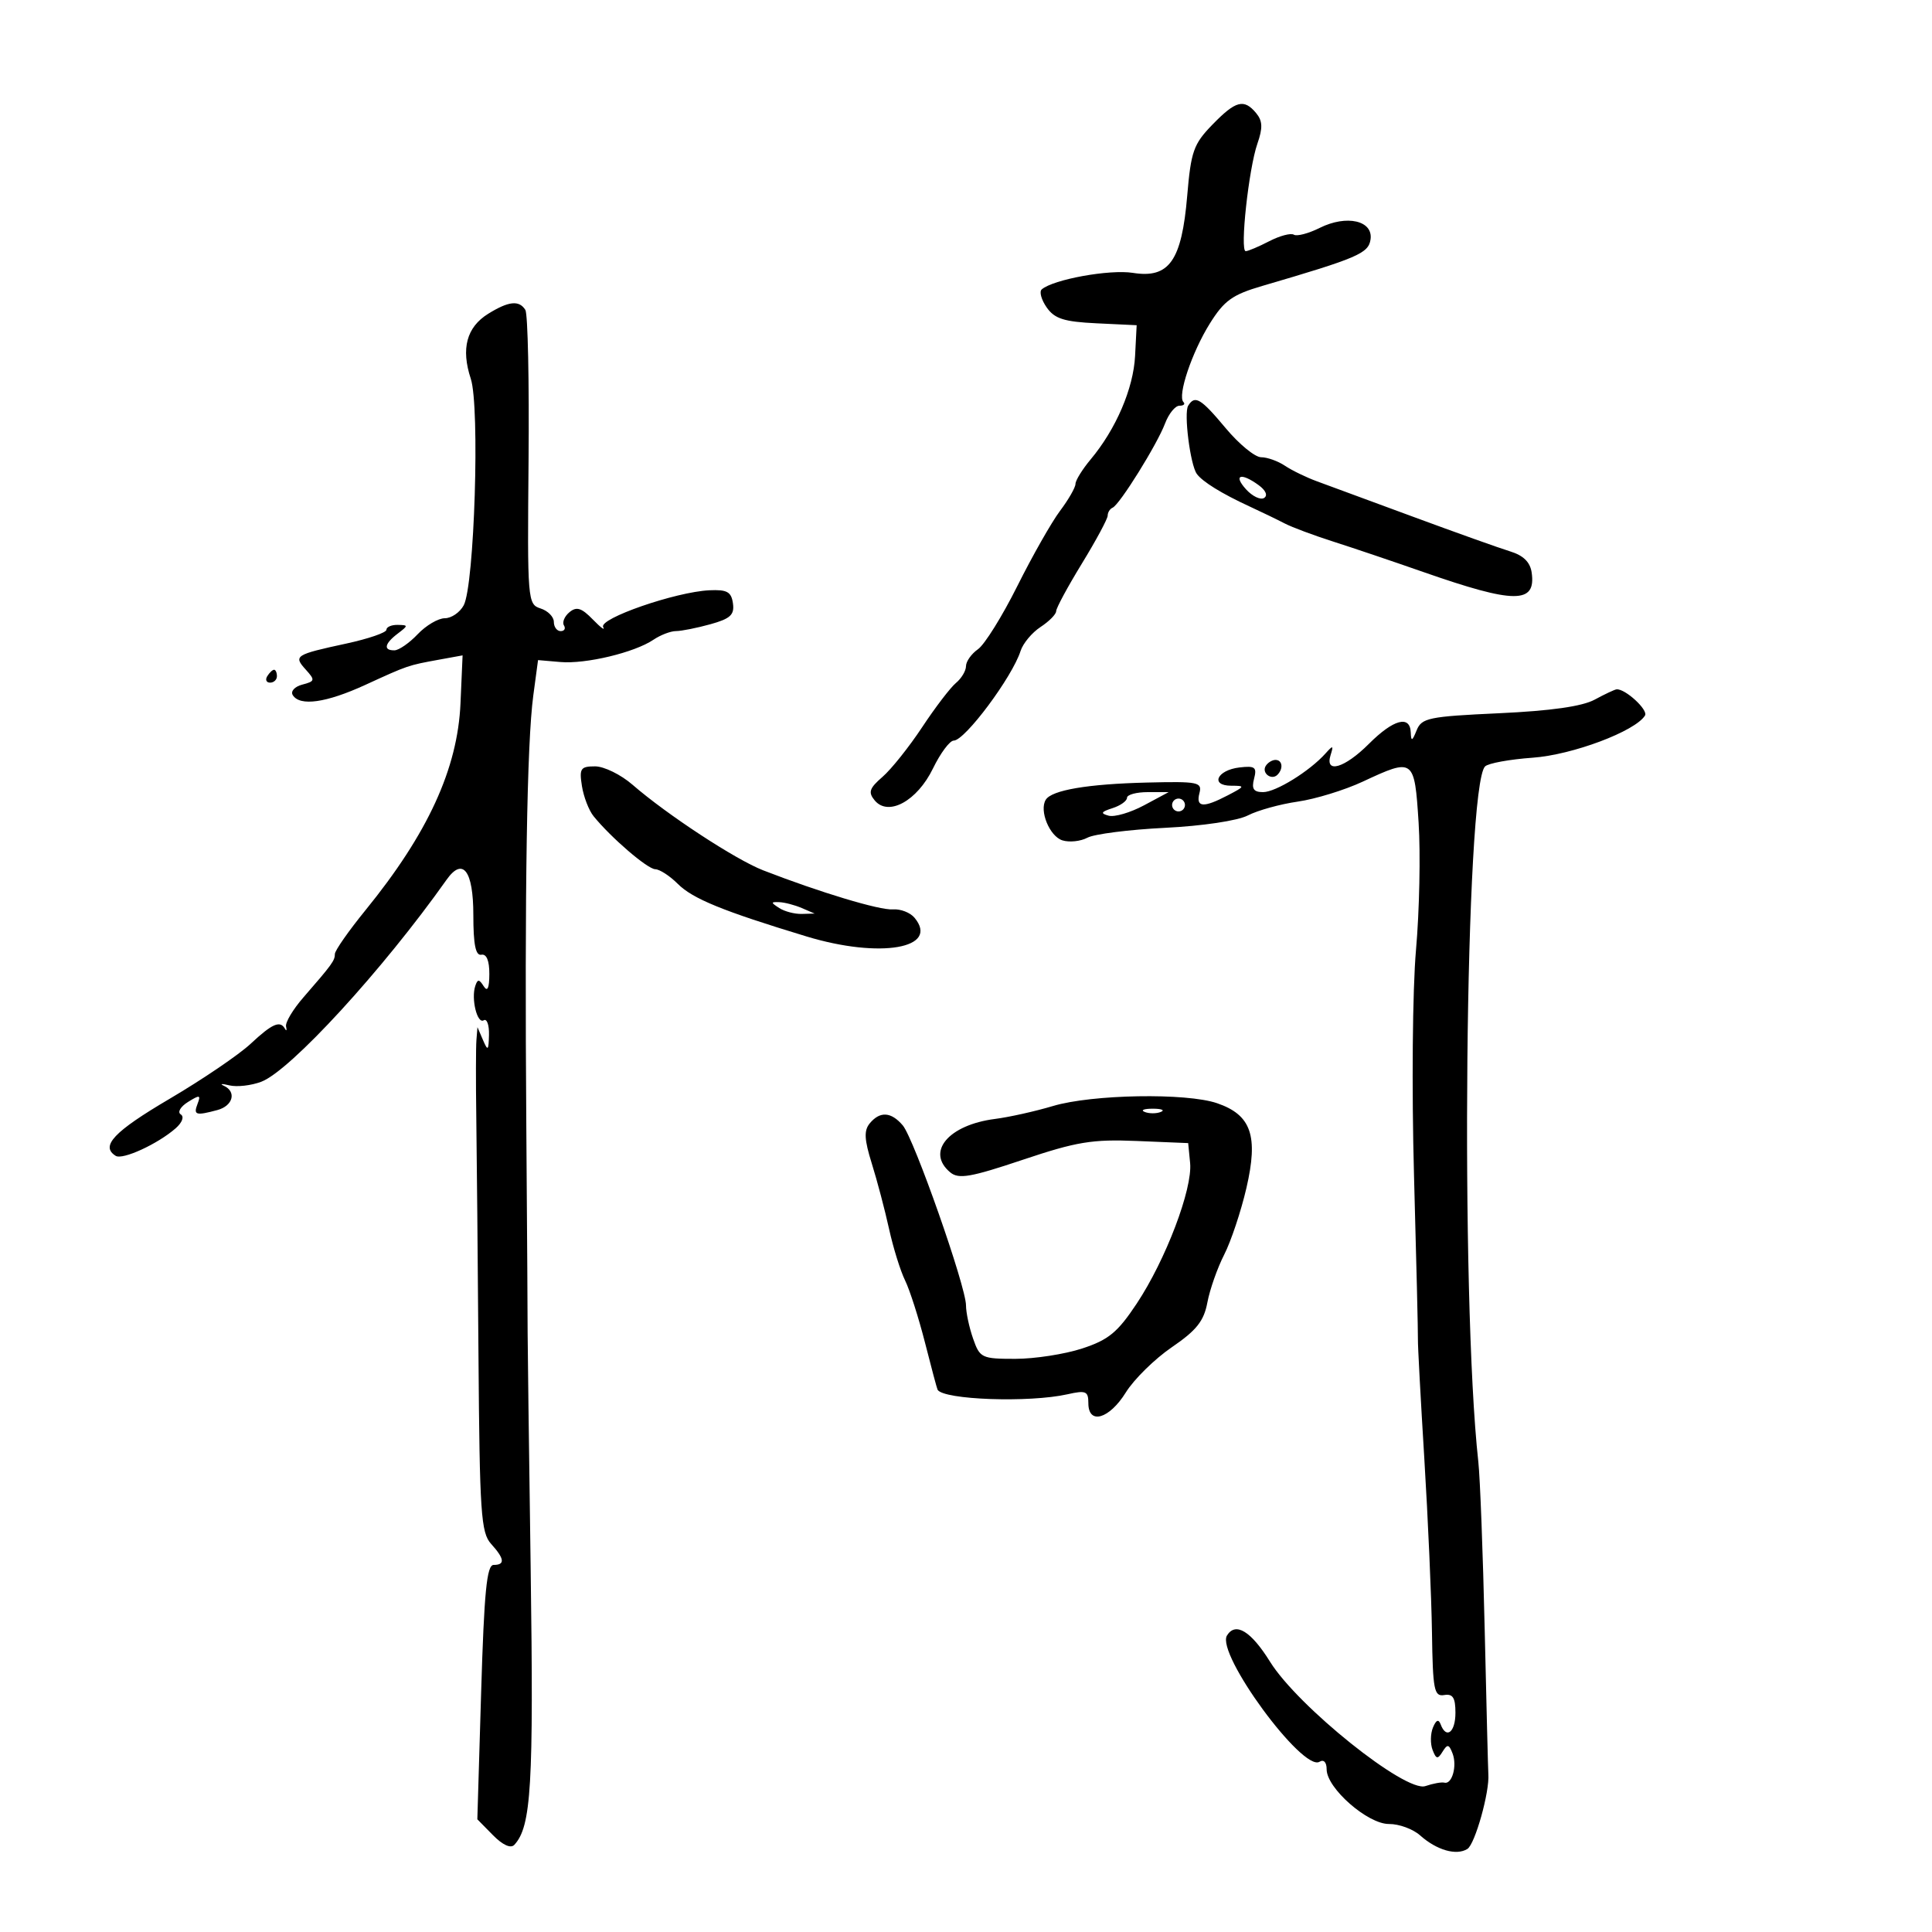 <svg xmlns="http://www.w3.org/2000/svg" width="300" height="300" viewBox="0 0 300 300" version="1.1">
	<path d="M 188.249 19.368 C 185.333 22.370, 184.932 23.505, 184.348 30.415 C 183.495 40.506, 181.546 43.271, 175.922 42.372 C 172.319 41.795, 163.548 43.385, 161.759 44.938 C 161.352 45.292, 161.700 46.554, 162.533 47.744 C 163.761 49.497, 165.226 49.962, 170.274 50.203 L 176.500 50.500 176.254 55.281 C 175.995 60.333, 173.291 66.629, 169.363 71.327 C 168.064 72.881, 167 74.599, 167 75.143 C 167 75.688, 165.924 77.566, 164.608 79.317 C 163.293 81.068, 160.306 86.325, 157.972 91 C 155.638 95.675, 152.889 100.088, 151.864 100.807 C 150.839 101.525, 150 102.708, 150 103.434 C 150 104.161, 149.297 105.338, 148.438 106.051 C 147.579 106.764, 145.216 109.857, 143.188 112.924 C 141.160 115.991, 138.390 119.461, 137.032 120.635 C 134.989 122.404, 134.781 123.031, 135.821 124.284 C 137.937 126.834, 142.417 124.379, 144.873 119.324 C 146.029 116.946, 147.478 115, 148.093 115 C 149.827 115, 157.191 105.125, 158.476 101.076 C 158.848 99.905, 160.243 98.232, 161.576 97.358 C 162.909 96.485, 164 95.380, 164 94.903 C 164 94.426, 165.800 91.094, 168 87.500 C 170.200 83.906, 172 80.560, 172 80.066 C 172 79.571, 172.346 79.017, 172.768 78.833 C 173.863 78.358, 179.676 69.019, 180.911 65.750 C 181.483 64.237, 182.487 63, 183.142 63 C 183.797 63, 184.078 62.745, 183.766 62.433 C 182.803 61.470, 185.068 54.719, 187.852 50.255 C 190.088 46.671, 191.356 45.759, 196 44.401 C 210.813 40.067, 212.495 39.345, 212.815 37.191 C 213.252 34.251, 209.104 33.303, 204.925 35.387 C 203.183 36.257, 201.375 36.732, 200.908 36.443 C 200.441 36.154, 198.718 36.612, 197.079 37.459 C 195.440 38.307, 193.800 39, 193.433 39 C 192.505 39, 193.897 26.189, 195.245 22.316 C 196.102 19.856, 196.059 18.776, 195.055 17.566 C 193.162 15.286, 191.886 15.624, 188.249 19.368 M 75.809 48.722 C 72.454 50.803, 71.560 54.137, 73.103 58.811 C 74.536 63.154, 73.671 90.877, 72.005 93.991 C 71.414 95.096, 70.093 96, 69.070 96 C 68.047 96, 66.150 97.117, 64.855 98.483 C 63.560 99.848, 61.938 100.973, 61.250 100.983 C 59.493 101.007, 59.696 99.951, 61.750 98.392 C 63.417 97.127, 63.417 97.062, 61.750 97.032 C 60.788 97.014, 60 97.357, 60 97.794 C 60 98.230, 57.188 99.195, 53.750 99.937 C 45.820 101.650, 45.538 101.832, 47.475 103.972 C 48.961 105.615, 48.922 105.787, 46.939 106.306 C 45.756 106.615, 45.094 107.343, 45.458 107.933 C 46.559 109.713, 50.635 109.141, 56.721 106.351 C 63.390 103.295, 63.323 103.318, 68.166 102.434 L 71.831 101.766 71.506 109.205 C 71.062 119.367, 66.443 129.426, 56.750 141.337 C 54.138 144.548, 52 147.605, 52 148.130 C 52 149.159, 51.589 149.727, 47.106 154.883 C 45.488 156.743, 44.279 158.768, 44.418 159.383 C 44.558 159.997, 44.483 160.162, 44.253 159.750 C 43.502 158.408, 42.269 158.947, 38.915 162.080 C 37.101 163.774, 31.429 167.625, 26.309 170.638 C 17.672 175.721, 15.542 177.981, 17.971 179.482 C 19.043 180.145, 24.503 177.634, 27.274 175.203 C 28.300 174.303, 28.633 173.391, 28.064 173.039 C 27.522 172.705, 28.027 171.840, 29.185 171.117 C 31.018 169.972, 31.211 170.009, 30.676 171.401 C 30.005 173.150, 30.387 173.271, 33.750 172.370 C 36.186 171.717, 36.768 169.519, 34.750 168.593 C 34.063 168.277, 34.453 168.251, 35.618 168.535 C 36.783 168.819, 39.016 168.564, 40.581 167.969 C 45.081 166.258, 59.451 150.589, 69.339 136.612 C 71.870 133.034, 73.500 135.178, 73.500 142.085 C 73.500 146.684, 73.854 148.429, 74.750 148.250 C 75.547 148.091, 75.994 149.177, 75.985 151.250 C 75.974 153.464, 75.694 154.066, 75.106 153.137 C 74.397 152.018, 74.163 152.011, 73.800 153.099 C 73.132 155.103, 74.106 159.053, 75.114 158.429 C 75.601 158.128, 75.968 159.146, 75.930 160.691 C 75.868 163.162, 75.756 163.259, 75 161.500 L 74.141 159.500 73.979 161.500 C 73.890 162.600, 73.880 168, 73.958 173.500 C 74.035 179, 74.189 195.716, 74.299 210.646 C 74.479 234.922, 74.685 237.996, 76.250 239.725 C 78.349 242.043, 78.466 243, 76.652 243 C 75.586 243, 75.180 247.142, 74.712 262.750 L 74.121 282.500 76.547 284.964 C 78.064 286.504, 79.307 287.066, 79.866 286.464 C 82.502 283.618, 82.876 277.282, 82.401 243.500 C 82.130 224.250, 81.918 207.825, 81.930 207 C 81.942 206.175, 81.850 191.775, 81.726 175 C 81.453 138.095, 81.820 115.375, 82.809 108 L 83.547 102.500 87.023 102.799 C 90.969 103.137, 98.530 101.325, 101.473 99.334 C 102.557 98.600, 104.132 97.997, 104.973 97.994 C 105.813 97.991, 108.215 97.513, 110.311 96.931 C 113.414 96.069, 114.065 95.466, 113.811 93.686 C 113.556 91.895, 112.894 91.529, 110.143 91.659 C 104.904 91.907, 92.928 96.058, 93.662 97.370 C 94.010 97.992, 93.289 97.465, 92.061 96.199 C 90.302 94.388, 89.529 94.146, 88.425 95.062 C 87.653 95.703, 87.269 96.626, 87.570 97.113 C 87.871 97.601, 87.641 98, 87.059 98 C 86.477 98, 86 97.355, 86 96.567 C 86 95.779, 85.072 94.840, 83.937 94.480 C 81.927 93.842, 81.880 93.260, 82.075 71.540 C 82.185 59.283, 81.962 48.747, 81.579 48.127 C 80.624 46.583, 78.986 46.751, 75.809 48.722 M 184.498 63.003 C 183.801 64.131, 184.820 72.174, 185.839 73.585 C 186.715 74.797, 189.706 76.646, 194 78.628 C 195.925 79.517, 198.400 80.714, 199.500 81.288 C 200.600 81.862, 203.975 83.123, 207 84.089 C 210.025 85.055, 216.325 87.183, 221 88.817 C 235.198 93.781, 238.535 93.799, 237.837 88.907 C 237.607 87.290, 236.549 86.249, 234.500 85.621 C 232.850 85.116, 226.100 82.707, 219.500 80.269 C 212.900 77.830, 206.150 75.342, 204.500 74.739 C 202.850 74.137, 200.612 73.049, 199.527 72.322 C 198.443 71.595, 196.778 71, 195.827 71 C 194.877 71, 192.407 68.975, 190.338 66.500 C 186.442 61.839, 185.548 61.304, 184.498 63.003 M 193.479 75.976 C 194.462 77.063, 195.725 77.670, 196.285 77.324 C 196.891 76.949, 196.557 76.150, 195.460 75.347 C 192.697 73.327, 191.442 73.726, 193.479 75.976 M 41.500 105 C 41.160 105.550, 41.359 106, 41.941 106 C 42.523 106, 43 105.550, 43 105 C 43 104.450, 42.802 104, 42.559 104 C 42.316 104, 41.840 104.450, 41.500 105 M 247.620 108.640 C 245.686 109.688, 240.810 110.382, 232.781 110.751 C 221.840 111.256, 220.752 111.481, 219.975 113.401 C 219.285 115.109, 219.115 115.174, 219.063 113.750 C 218.964 110.994, 216.375 111.692, 212.567 115.500 C 208.785 119.282, 205.688 120.192, 206.613 117.250 C 207.096 115.714, 206.999 115.684, 205.820 117 C 203.363 119.744, 198.107 123, 196.134 123 C 194.655 123, 194.318 122.501, 194.731 120.920 C 195.199 119.130, 194.883 118.887, 192.465 119.170 C 188.979 119.579, 187.872 121.997, 191.167 122.006 C 193.376 122.012, 193.348 122.092, 190.636 123.506 C 186.841 125.485, 185.665 125.390, 186.250 123.152 C 186.695 121.449, 186.058 121.321, 178.117 121.514 C 168.898 121.738, 163.312 122.687, 162.385 124.186 C 161.342 125.874, 162.972 129.856, 164.965 130.489 C 166.042 130.831, 167.793 130.646, 168.855 130.077 C 169.917 129.509, 175.337 128.819, 180.899 128.545 C 186.735 128.256, 192.178 127.442, 193.769 126.619 C 195.286 125.835, 198.770 124.870, 201.513 124.474 C 204.256 124.078, 208.793 122.685, 211.596 121.377 C 219.550 117.667, 219.636 117.731, 220.281 127.750 C 220.591 132.563, 220.408 141.450, 219.875 147.500 C 219.332 153.675, 219.196 169.028, 219.566 182.500 C 219.929 195.700, 220.203 207.175, 220.174 208 C 220.146 208.825, 220.593 217.150, 221.168 226.500 C 221.742 235.850, 222.277 248, 222.356 253.500 C 222.485 262.425, 222.688 263.468, 224.250 263.206 C 225.598 262.980, 226 263.612, 226 265.956 C 226 269, 224.580 270.107, 223.700 267.750 C 223.383 266.902, 223 267.062, 222.509 268.250 C 222.112 269.212, 222.083 270.775, 222.447 271.722 C 223.004 273.174, 223.248 273.218, 224 272 C 224.752 270.782, 224.996 270.826, 225.553 272.278 C 226.294 274.208, 225.472 277.130, 224.278 276.811 C 223.850 276.697, 222.524 276.937, 221.332 277.343 C 218.267 278.389, 201.541 264.998, 197.209 258.030 C 194.250 253.270, 191.853 251.811, 190.523 253.963 C 188.787 256.772, 202.283 275.179, 204.896 273.565 C 205.551 273.160, 206 273.640, 206 274.745 C 206 277.661, 212.379 283.254, 215.677 283.228 C 217.229 283.215, 219.400 284.007, 220.500 284.988 C 223.091 287.297, 226.148 288.176, 227.856 287.103 C 229.044 286.357, 231.319 278.246, 231.110 275.500 C 231.068 274.950, 230.813 264.825, 230.542 253 C 230.272 241.175, 229.828 229.475, 229.555 227 C 226.730 201.357, 227.498 122.080, 230.602 119.007 C 231.096 118.518, 234.425 117.910, 238 117.656 C 244.169 117.217, 253.922 113.553, 255.435 111.106 C 255.966 110.246, 252.379 106.937, 251.027 107.040 C 250.737 107.062, 249.204 107.782, 247.620 108.640 M 196.543 118.931 C 195.860 120.036, 197.437 121.230, 198.361 120.306 C 199.311 119.355, 199.134 118, 198.059 118 C 197.541 118, 196.859 118.419, 196.543 118.931 M 90.361 122.052 C 90.626 123.731, 91.440 125.841, 92.171 126.741 C 94.891 130.091, 100.541 134.947, 101.750 134.973 C 102.438 134.988, 104.005 136.005, 105.232 137.232 C 107.558 139.558, 112.197 141.455, 125.234 145.411 C 136.668 148.881, 145.960 147.272, 142.006 142.507 C 141.336 141.700, 139.823 141.116, 138.644 141.209 C 136.616 141.369, 127.311 138.566, 118.500 135.142 C 114.214 133.476, 103.591 126.515, 98.215 121.850 C 96.409 120.283, 93.794 119, 92.405 119 C 90.151 119, 89.932 119.328, 90.361 122.052 M 175 123.883 C 175 124.369, 173.988 125.092, 172.750 125.489 C 170.955 126.066, 170.834 126.303, 172.152 126.660 C 173.061 126.907, 175.529 126.184, 177.637 125.054 L 181.470 123 178.235 123 C 176.456 123, 175 123.398, 175 123.883 M 182 125 C 182 125.550, 182.450 126, 183 126 C 183.550 126, 184 125.550, 184 125 C 184 124.450, 183.550 124, 183 124 C 182.450 124, 182 124.450, 182 125 M 121 141 C 121.825 141.533, 123.400 141.945, 124.500 141.914 L 126.500 141.859 124.500 141 C 123.400 140.527, 121.825 140.116, 121 140.086 C 119.667 140.037, 119.667 140.138, 121 141 M 163.500 171.743 C 160.750 172.565, 156.710 173.466, 154.521 173.746 C 147.269 174.672, 143.741 178.880, 147.559 182.049 C 148.859 183.128, 150.733 182.802, 158.809 180.092 C 167.171 177.287, 169.597 176.886, 176.500 177.170 L 184.500 177.500 184.801 180.590 C 185.195 184.621, 181.006 195.645, 176.507 202.424 C 173.537 206.898, 172.132 208.054, 168.035 209.394 C 165.334 210.277, 160.665 211, 157.660 211 C 152.430 211, 152.149 210.865, 151.098 207.851 C 150.494 206.119, 150 203.801, 150 202.700 C 150 199.775, 141.930 176.803, 140.181 174.750 C 138.372 172.626, 136.644 172.519, 135.057 174.431 C 134.133 175.545, 134.204 176.934, 135.375 180.681 C 136.204 183.332, 137.407 187.892, 138.050 190.815 C 138.692 193.738, 139.812 197.338, 140.537 198.815 C 141.263 200.292, 142.657 204.650, 143.637 208.500 C 144.616 212.350, 145.493 215.632, 145.586 215.794 C 146.489 217.367, 159.826 217.837, 165.750 216.504 C 168.622 215.858, 169 216.019, 169 217.887 C 169 221.288, 172.243 220.360, 174.813 216.223 C 176.084 214.175, 179.301 211.013, 181.961 209.195 C 185.796 206.576, 186.940 205.135, 187.482 202.242 C 187.859 200.235, 189.034 196.894, 190.093 194.818 C 191.152 192.741, 192.704 188.087, 193.542 184.475 C 195.421 176.375, 194.296 173.123, 188.988 171.306 C 184.214 169.673, 169.587 169.923, 163.500 171.743 M 177.750 172.662 C 178.438 172.940, 179.563 172.940, 180.250 172.662 C 180.938 172.385, 180.375 172.158, 179 172.158 C 177.625 172.158, 177.063 172.385, 177.750 172.662" stroke="none" fill="black" fill-rule="evenodd"/>
</svg>